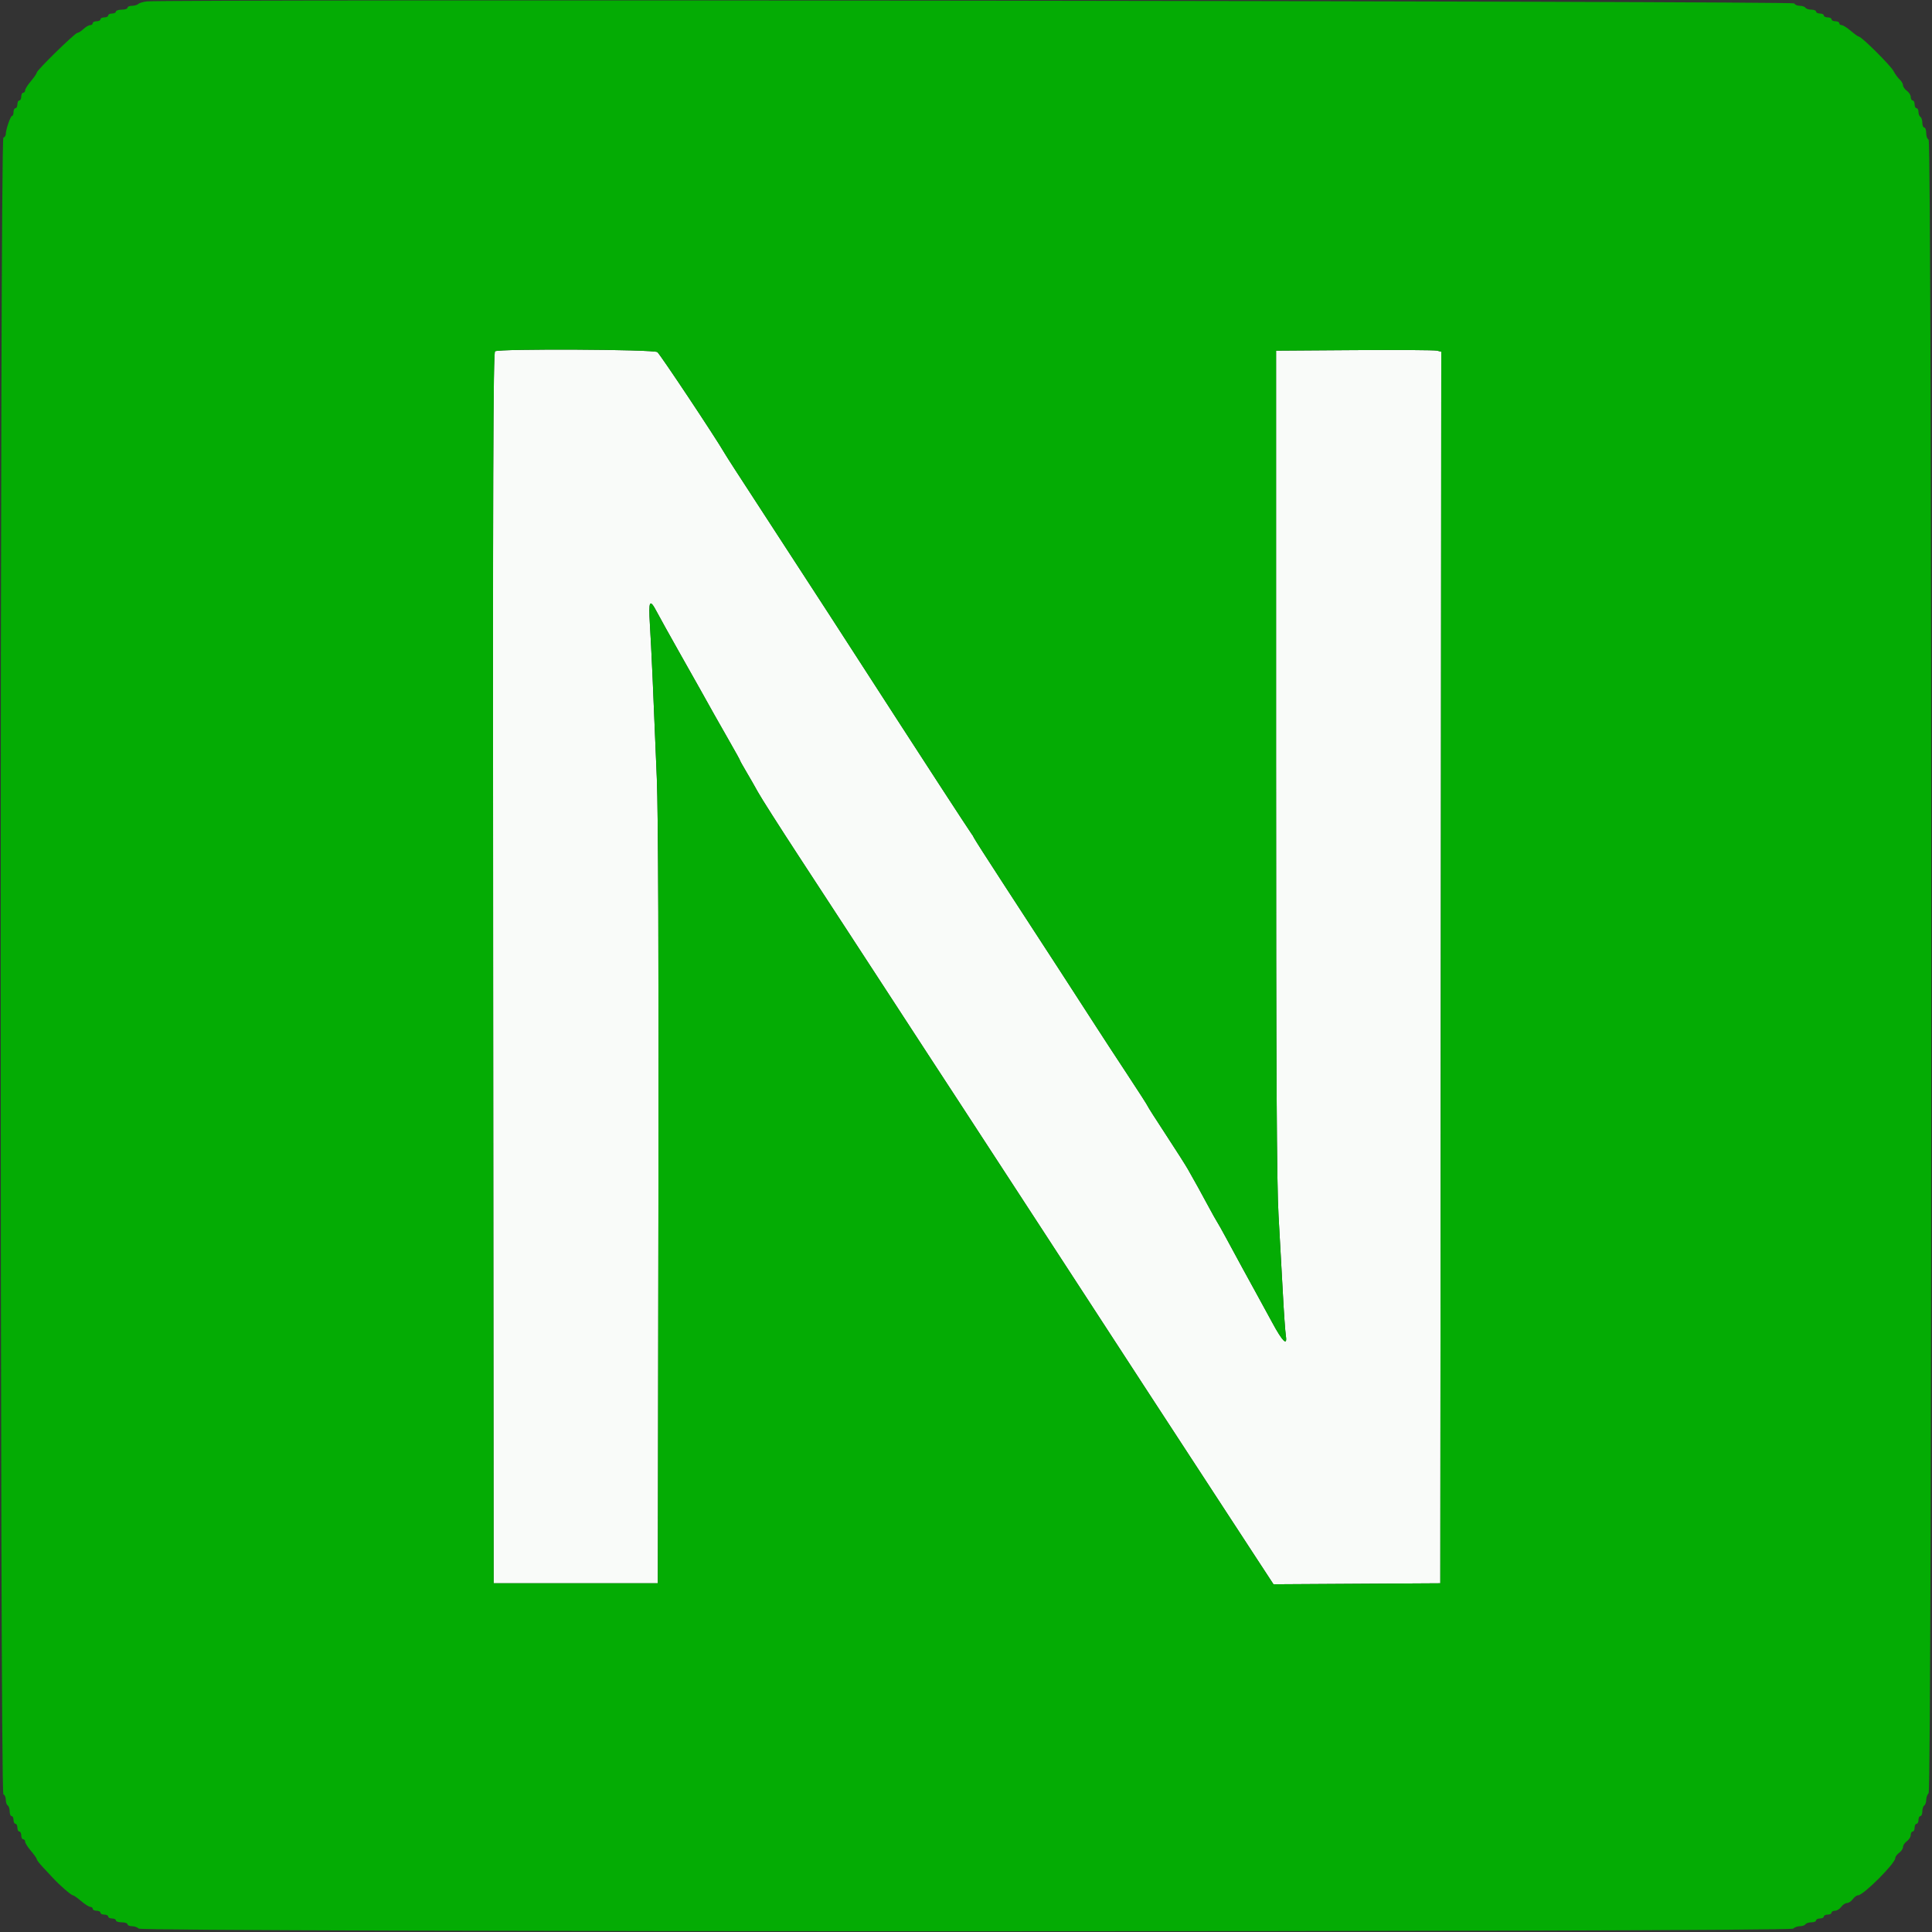 <svg id="svg" xmlns="http://www.w3.org/2000/svg" xmlns:xlink="http://www.w3.org/1999/xlink" width="400" height="400" viewBox="0, 0, 400,400"><rect x="0" y="0" width="400" height="400" fill="#333333" stroke="none"/><g id="svgg"><path id="path0" d="M102.499 72.730 C 102.100 72.984,102.019 98.787,102.099 200.424 L 102.200 327.800 119.200 327.800 L 136.200 327.800 136.317 250.000 C 136.394 197.948,136.286 168.559,135.990 161.200 C 135.268 143.286,134.854 134.078,134.557 129.300 C 134.247 124.298,134.499 123.843,135.999 126.700 C 136.548 127.745,138.725 131.660,140.837 135.400 C 144.585 142.037,145.695 144.014,147.857 147.900 C 148.439 148.945,149.879 151.479,151.057 153.532 C 152.236 155.584,153.200 157.331,153.200 157.414 C 153.200 157.497,153.766 158.518,154.459 159.682 C 155.151 160.847,156.264 162.790,156.932 164.000 C 157.599 165.210,161.381 171.150,165.334 177.200 C 169.288 183.250,173.637 189.910,174.999 192.000 C 176.361 194.090,180.585 200.570,184.385 206.400 C 188.184 212.230,191.702 217.630,192.201 218.400 C 192.701 219.170,195.522 223.490,198.472 228.000 C 201.422 232.510,205.267 238.411,207.018 241.114 C 208.768 243.816,212.522 249.576,215.360 253.914 C 218.198 258.251,222.853 265.400,225.703 269.800 C 228.554 274.200,234.118 282.750,238.068 288.800 C 242.017 294.850,247.893 303.854,251.124 308.808 C 254.356 313.763,258.500 320.110,260.332 322.913 L 263.665 328.008 280.932 327.904 L 298.200 327.800 298.301 200.308 L 298.401 72.816 297.501 72.597 C 297.005 72.476,289.310 72.428,280.400 72.489 L 264.200 72.600 264.200 157.800 C 264.200 221.556,264.327 245.164,264.705 251.600 C 264.982 256.330,265.382 263.530,265.594 267.600 C 265.806 271.670,266.091 275.720,266.228 276.600 C 266.567 278.784,265.524 277.754,263.392 273.800 C 262.561 272.260,261.038 269.470,260.007 267.600 C 258.114 264.167,256.562 261.317,253.797 256.200 C 252.965 254.660,252.155 253.220,251.998 253.000 C 251.841 252.780,250.936 251.160,249.988 249.400 C 248.349 246.358,247.942 245.621,245.953 242.100 C 245.487 241.275,243.417 238.026,241.353 234.879 C 239.289 231.733,237.600 229.082,237.600 228.987 C 237.600 228.892,235.665 225.882,233.300 222.297 C 230.935 218.712,228.080 214.344,226.956 212.589 C 224.434 208.653,215.720 195.228,207.774 183.034 C 204.488 177.992,201.728 173.681,201.639 173.452 C 201.551 173.224,201.324 172.848,201.134 172.618 C 200.879 172.308,190.259 156.012,186.395 150.000 C 179.999 140.049,163.055 113.911,156.645 104.108 C 153.369 99.099,150.378 94.460,149.998 93.800 C 148.186 90.652,136.673 73.340,136.099 72.900 C 135.352 72.327,103.389 72.165,102.499 72.730 " stroke="none" fill="#f9fbf9" fill-rule="evenodd"></path><path id="path1" d="M30.400 0.291 C 29.630 0.382,28.829 0.624,28.620 0.829 C 28.411 1.033,27.826 1.200,27.320 1.200 C 26.814 1.200,26.400 1.380,26.400 1.600 C 26.400 1.820,25.860 2.000,25.200 2.000 C 24.540 2.000,24.000 2.180,24.000 2.400 C 24.000 2.620,23.640 2.800,23.200 2.800 C 22.760 2.800,22.400 2.980,22.400 3.200 C 22.400 3.420,22.040 3.600,21.600 3.600 C 21.160 3.600,20.800 3.780,20.800 4.000 C 20.800 4.220,20.440 4.400,20.000 4.400 C 19.560 4.400,19.200 4.580,19.200 4.800 C 19.200 5.020,18.964 5.200,18.675 5.200 C 18.387 5.200,17.764 5.560,17.292 6.000 C 16.820 6.440,16.252 6.800,16.031 6.800 C 15.533 6.800,7.600 14.559,7.599 15.047 C 7.599 15.241,7.059 16.030,6.400 16.800 C 5.741 17.570,5.201 18.425,5.201 18.700 C 5.200 18.975,5.020 19.200,4.800 19.200 C 4.580 19.200,4.400 19.560,4.400 20.000 C 4.400 20.440,4.220 20.800,4.000 20.800 C 3.780 20.800,3.600 21.160,3.600 21.600 C 3.600 22.040,3.420 22.400,3.200 22.400 C 2.980 22.400,2.800 22.760,2.800 23.200 C 2.800 23.640,2.664 24.000,2.497 24.000 C 2.172 24.000,1.200 26.816,1.200 27.760 C 1.200 28.075,0.975 28.408,0.700 28.500 C -0.036 28.745,-0.036 371.255,0.700 371.500 C 0.975 371.592,1.200 372.091,1.200 372.610 C 1.200 373.128,1.380 373.664,1.600 373.800 C 1.820 373.936,2.000 374.487,2.000 375.024 C 2.000 375.561,2.180 376.000,2.400 376.000 C 2.620 376.000,2.800 376.360,2.800 376.800 C 2.800 377.240,2.980 377.600,3.200 377.600 C 3.420 377.600,3.600 377.960,3.600 378.400 C 3.600 378.840,3.780 379.200,4.000 379.200 C 4.220 379.200,4.400 379.560,4.400 380.000 C 4.400 380.440,4.580 380.800,4.800 380.800 C 5.020 380.800,5.200 381.025,5.201 381.300 C 5.201 381.575,5.741 382.430,6.400 383.200 C 7.059 383.970,7.599 384.741,7.599 384.913 C 7.600 385.086,8.185 385.848,8.900 386.606 C 9.615 387.365,10.577 388.394,11.037 388.893 C 12.375 390.343,14.751 392.400,15.089 392.401 C 15.260 392.401,16.030 392.941,16.800 393.600 C 17.570 394.259,18.425 394.799,18.700 394.799 C 18.975 394.800,19.200 394.980,19.200 395.200 C 19.200 395.420,19.560 395.600,20.000 395.600 C 20.440 395.600,20.800 395.780,20.800 396.000 C 20.800 396.220,21.160 396.400,21.600 396.400 C 22.040 396.400,22.400 396.580,22.400 396.800 C 22.400 397.020,22.760 397.200,23.200 397.200 C 23.640 397.200,24.000 397.380,24.000 397.600 C 24.000 397.820,24.540 398.000,25.200 398.000 C 25.860 398.000,26.400 398.180,26.400 398.400 C 26.400 398.620,26.814 398.800,27.320 398.800 C 27.826 398.800,28.465 399.025,28.740 399.300 C 29.476 400.036,370.524 400.036,371.260 399.300 C 371.535 399.025,372.163 398.800,372.656 398.800 C 373.149 398.800,373.664 398.620,373.800 398.400 C 373.936 398.180,374.487 398.000,375.024 398.000 C 375.561 398.000,376.000 397.820,376.000 397.600 C 376.000 397.380,376.360 397.200,376.800 397.200 C 377.240 397.200,377.600 397.020,377.600 396.800 C 377.600 396.580,377.960 396.400,378.400 396.400 C 378.840 396.400,379.200 396.220,379.200 396.000 C 379.200 395.780,379.520 395.600,379.912 395.600 C 380.303 395.600,380.883 395.240,381.200 394.800 C 381.517 394.360,382.057 394.000,382.400 394.000 C 382.743 394.000,383.283 393.640,383.600 393.200 C 383.917 392.760,384.412 392.400,384.699 392.400 C 385.793 392.400,392.400 385.793,392.400 384.699 C 392.400 384.412,392.760 383.917,393.200 383.600 C 393.640 383.283,394.000 382.743,394.000 382.400 C 394.000 382.057,394.360 381.517,394.800 381.200 C 395.240 380.883,395.600 380.303,395.600 379.912 C 395.600 379.520,395.780 379.200,396.000 379.200 C 396.220 379.200,396.400 378.840,396.400 378.400 C 396.400 377.960,396.580 377.600,396.800 377.600 C 397.020 377.600,397.200 377.240,397.200 376.800 C 397.200 376.360,397.380 376.000,397.600 376.000 C 397.820 376.000,398.000 375.561,398.000 375.024 C 398.000 374.487,398.180 373.936,398.400 373.800 C 398.620 373.664,398.800 373.149,398.800 372.656 C 398.800 372.163,399.025 371.535,399.300 371.260 C 400.036 370.524,400.036 29.145,399.300 28.900 C 399.025 28.808,398.800 28.208,398.800 27.567 C 398.800 26.925,398.620 26.400,398.400 26.400 C 398.180 26.400,398.000 25.961,398.000 25.424 C 398.000 24.887,397.820 24.336,397.600 24.200 C 397.380 24.064,397.200 23.603,397.200 23.176 C 397.200 22.749,397.020 22.400,396.800 22.400 C 396.580 22.400,396.400 22.040,396.400 21.600 C 396.400 21.160,396.220 20.800,396.000 20.800 C 395.780 20.800,395.600 20.480,395.600 20.088 C 395.600 19.697,395.240 19.117,394.800 18.800 C 394.360 18.483,394.000 17.969,394.000 17.659 C 394.000 17.348,393.684 16.803,393.297 16.447 C 392.911 16.091,392.342 15.309,392.034 14.708 C 391.467 13.603,385.439 7.601,384.895 7.599 C 384.733 7.599,383.970 7.059,383.200 6.400 C 382.430 5.741,381.575 5.201,381.300 5.201 C 381.025 5.200,380.800 5.020,380.800 4.800 C 380.800 4.580,380.440 4.400,380.000 4.400 C 379.560 4.400,379.200 4.220,379.200 4.000 C 379.200 3.780,378.840 3.600,378.400 3.600 C 377.960 3.600,377.600 3.420,377.600 3.200 C 377.600 2.980,377.240 2.800,376.800 2.800 C 376.360 2.800,376.000 2.620,376.000 2.400 C 376.000 2.180,375.561 2.000,375.024 2.000 C 374.487 2.000,373.936 1.820,373.800 1.600 C 373.664 1.380,373.128 1.200,372.610 1.200 C 372.091 1.200,371.592 0.975,371.500 0.700 C 371.341 0.222,34.382 -0.183,30.400 0.291 M136.099 72.900 C 136.673 73.340,148.186 90.652,149.998 93.800 C 150.378 94.460,153.369 99.099,156.645 104.108 C 163.055 113.911,179.999 140.049,186.395 150.000 C 190.259 156.012,200.879 172.308,201.134 172.618 C 201.324 172.848,201.551 173.224,201.639 173.452 C 201.728 173.681,204.488 177.992,207.774 183.034 C 215.720 195.228,224.434 208.653,226.956 212.589 C 228.080 214.344,230.935 218.712,233.300 222.297 C 235.665 225.882,237.600 228.892,237.600 228.987 C 237.600 229.082,239.289 231.733,241.353 234.879 C 243.417 238.026,245.487 241.275,245.953 242.100 C 247.942 245.621,248.349 246.358,249.988 249.400 C 250.936 251.160,251.841 252.780,251.998 253.000 C 252.155 253.220,252.965 254.660,253.797 256.200 C 256.562 261.317,258.114 264.167,260.007 267.600 C 261.038 269.470,262.561 272.260,263.392 273.800 C 265.524 277.754,266.567 278.784,266.228 276.600 C 266.091 275.720,265.806 271.670,265.594 267.600 C 265.382 263.530,264.982 256.330,264.705 251.600 C 264.327 245.164,264.200 221.556,264.200 157.800 L 264.200 72.600 280.400 72.489 C 289.310 72.428,297.005 72.476,297.501 72.597 L 298.401 72.816 298.301 200.308 L 298.200 327.800 280.932 327.904 L 263.665 328.008 260.332 322.913 C 258.500 320.110,254.356 313.763,251.124 308.808 C 247.893 303.854,242.017 294.850,238.068 288.800 C 234.118 282.750,228.554 274.200,225.703 269.800 C 222.853 265.400,218.198 258.251,215.360 253.914 C 212.522 249.576,208.768 243.816,207.018 241.114 C 205.267 238.411,201.422 232.510,198.472 228.000 C 195.522 223.490,192.701 219.170,192.201 218.400 C 191.702 217.630,188.184 212.230,184.385 206.400 C 180.585 200.570,176.361 194.090,174.999 192.000 C 173.637 189.910,169.288 183.250,165.334 177.200 C 161.381 171.150,157.599 165.210,156.932 164.000 C 156.264 162.790,155.151 160.847,154.459 159.682 C 153.766 158.518,153.200 157.497,153.200 157.414 C 153.200 157.331,152.236 155.584,151.057 153.532 C 149.879 151.479,148.439 148.945,147.857 147.900 C 145.695 144.014,144.585 142.037,140.837 135.400 C 138.725 131.660,136.548 127.745,135.999 126.700 C 134.499 123.843,134.247 124.298,134.557 129.300 C 134.854 134.078,135.268 143.286,135.990 161.200 C 136.286 168.559,136.394 197.948,136.317 250.000 L 136.200 327.800 119.200 327.800 L 102.200 327.800 102.099 200.424 C 102.019 98.787,102.100 72.984,102.499 72.730 C 103.389 72.165,135.352 72.327,136.099 72.900 " stroke="none" fill="#04ac04" fill-rule="evenodd"></path></g></svg>